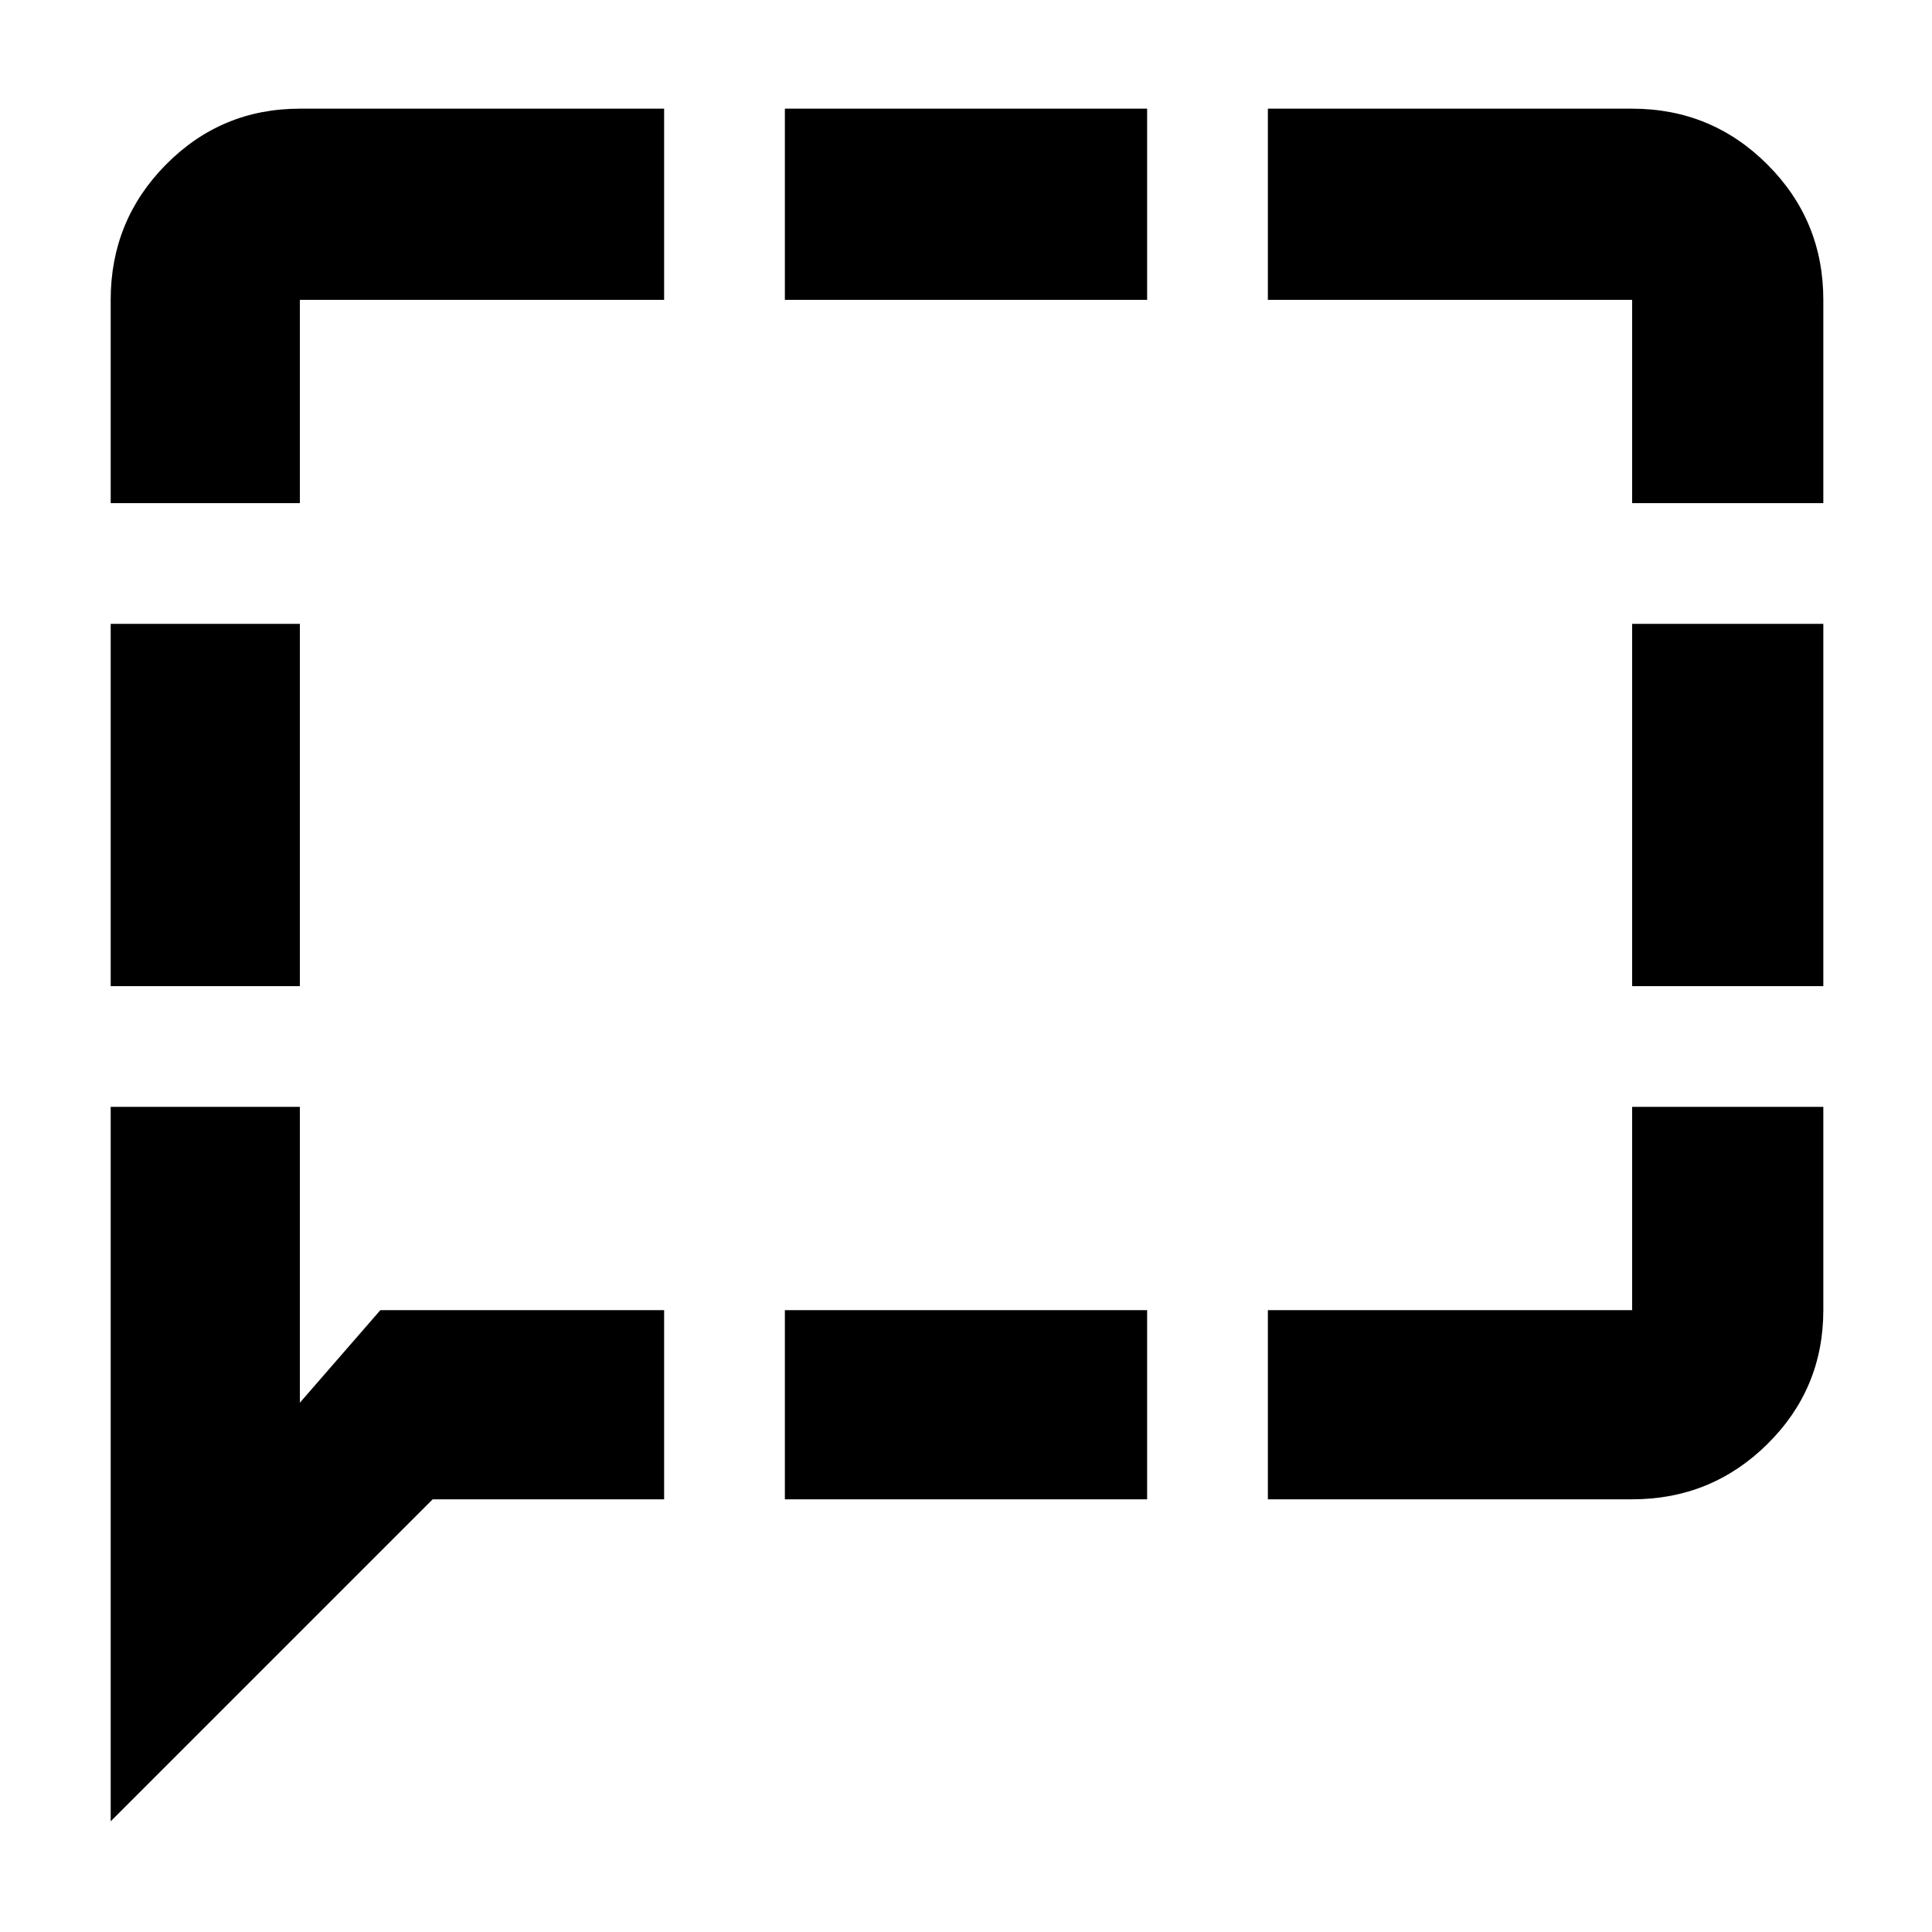 <svg xmlns="http://www.w3.org/2000/svg" width="48" height="48" viewBox="0 -960 960 960"><path d="M55-470v-180h94v180H55Zm0 415v-355h94v147l40-46h141v94H215L55-55Zm335-160v-94h180v94H390Zm240 0v-94h181v-101h95v101q0 39.05-27.77 66.52Q850.46-215 811-215H630Zm181-255v-180h95v180h-95Zm0-240v-101H630v-95h181q39.46 0 67.23 27.77Q906-850.46 906-811v101h-95ZM390-811v-95h180v95H390ZM55-710v-101q0-39.46 27.47-67.23Q109.95-906 149-906h181v95H149v101H55Z"/></svg>